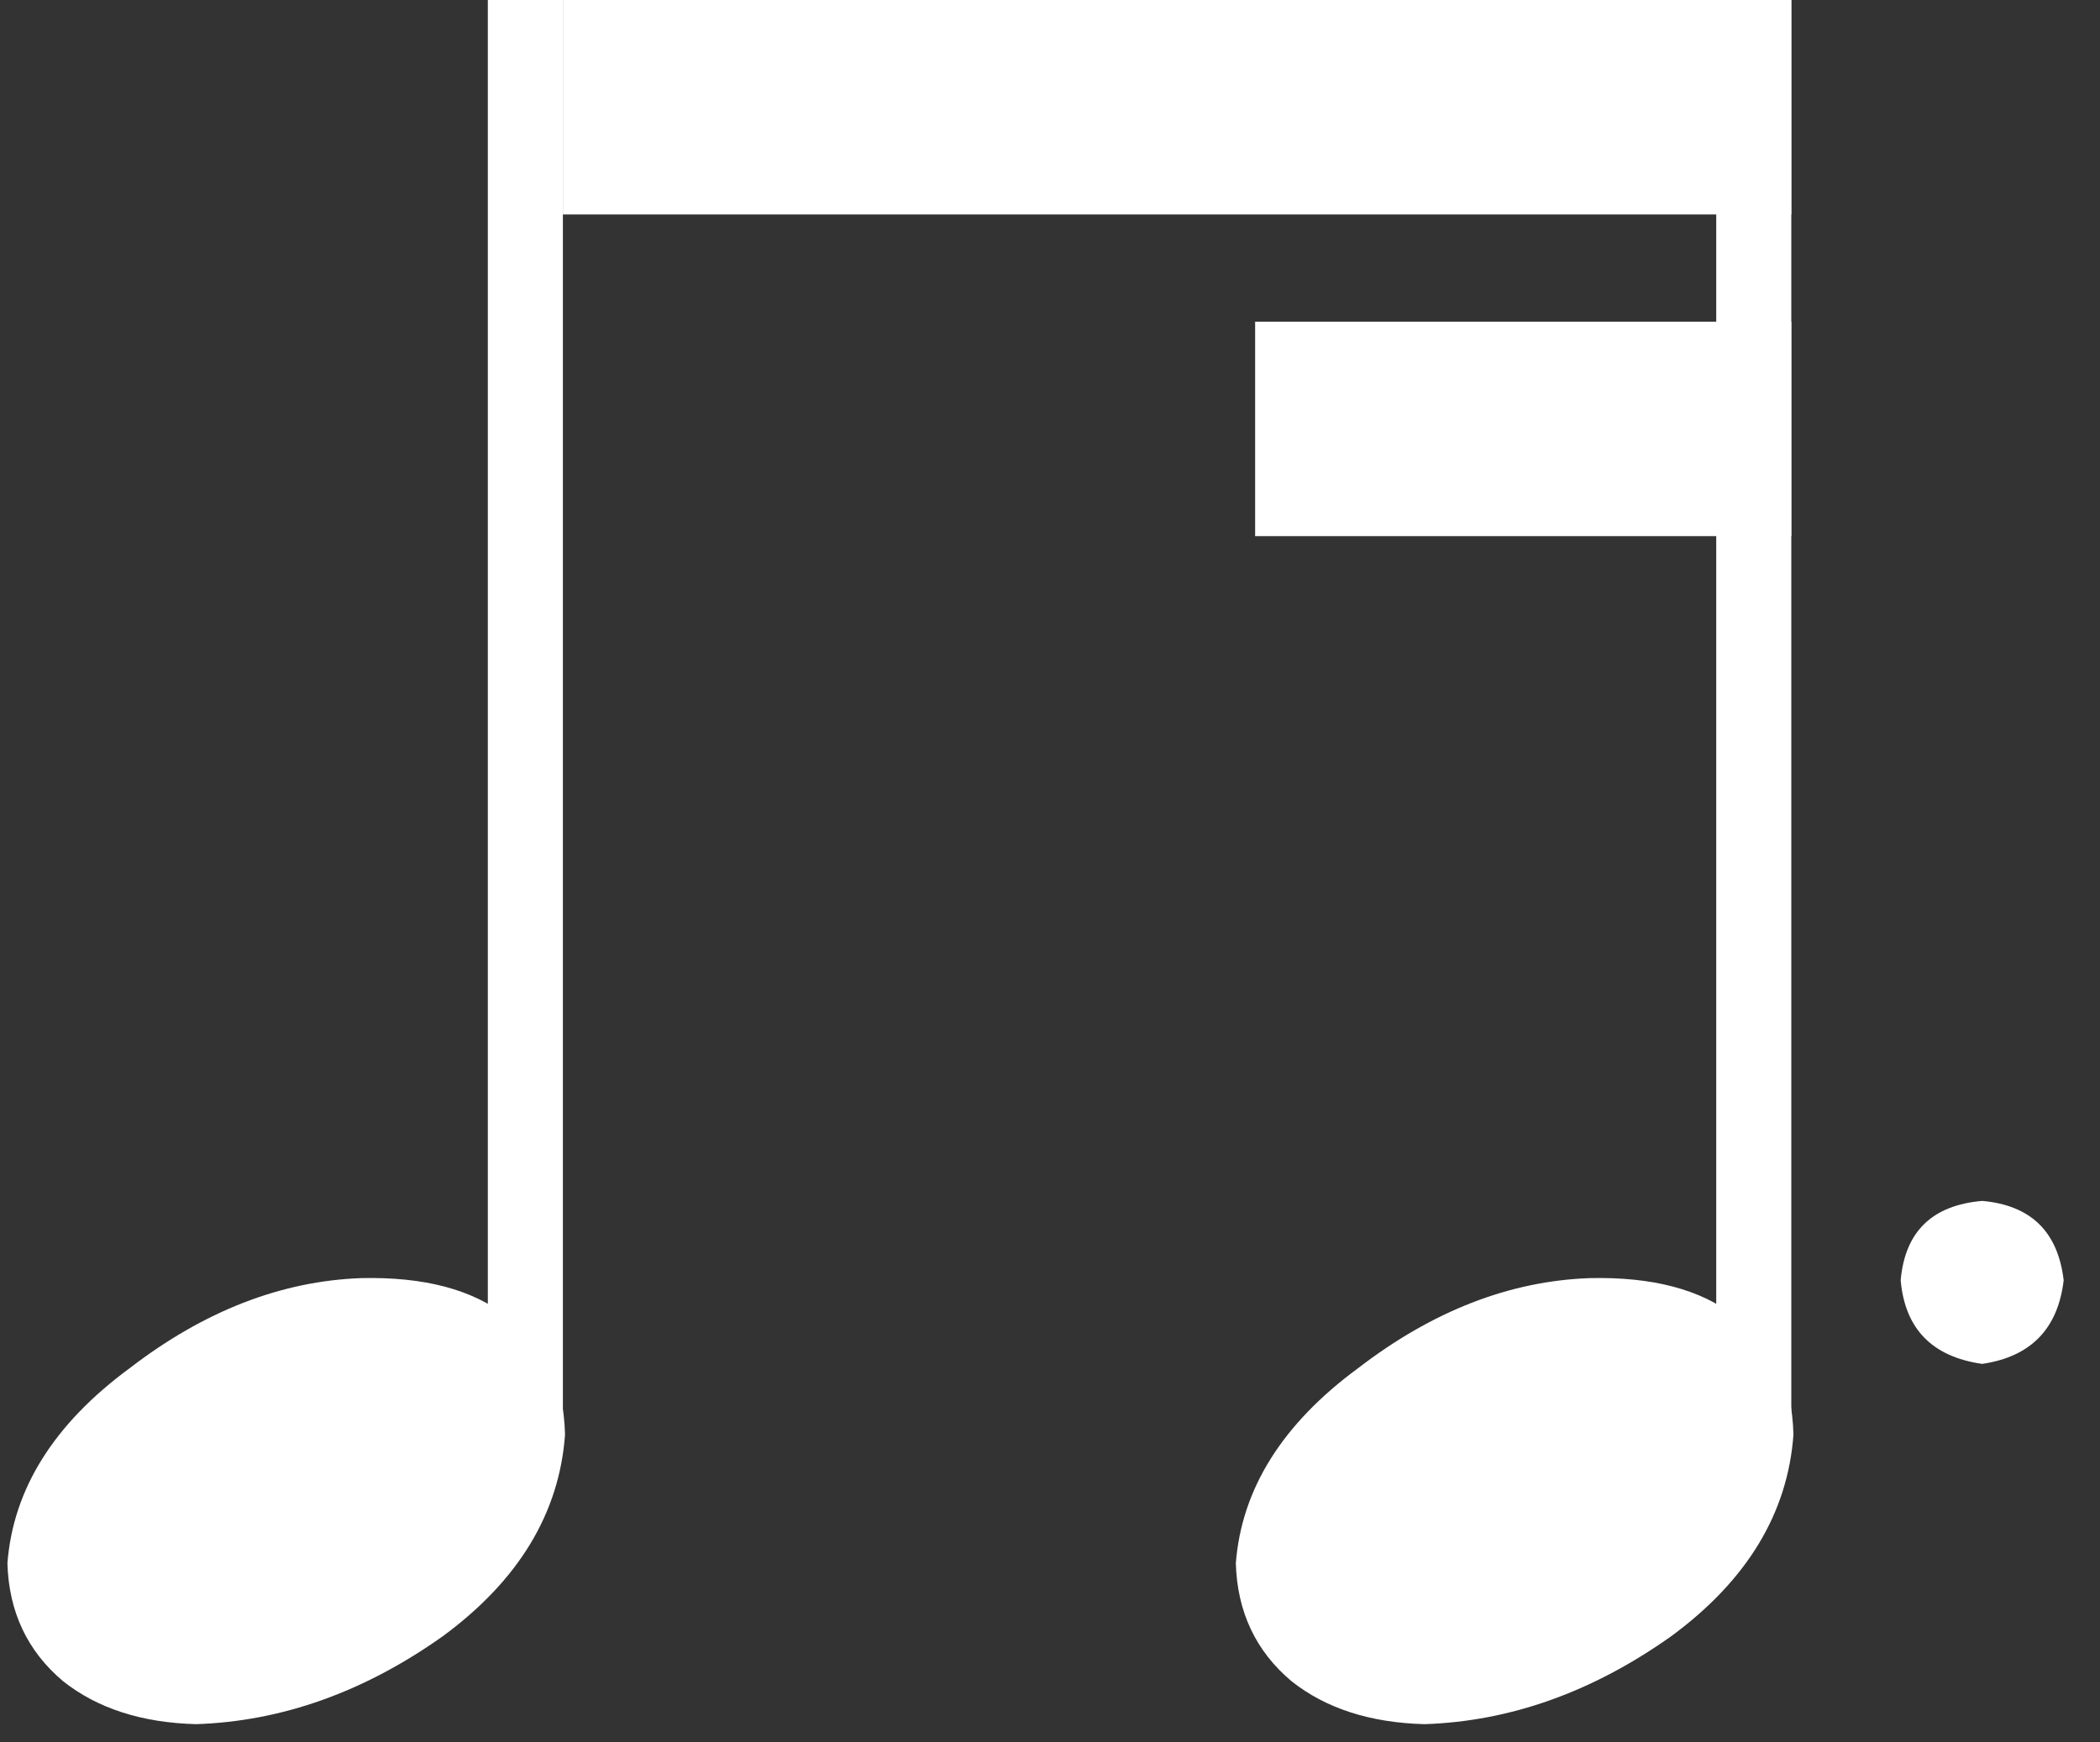 <svg width="47" height="39" viewBox="0 0 47 39" fill="none" xmlns="http://www.w3.org/2000/svg">
<rect x="0" y="0" width="47" height="39" fill="#333333" stroke="none"/>
<path d="M12.598 0H10.918V31.68H12.598V0Z" fill="white"/>
<path d="M12.646 32.112C12.518 33.872 11.606 35.376 9.91 36.624C8.15 37.872 6.31 38.528 4.39 38.592C3.174 38.56 2.182 38.24 1.414 37.632C0.614 36.96 0.198 36.08 0.166 34.992C0.294 33.328 1.206 31.872 2.902 30.624C4.566 29.344 6.294 28.672 8.086 28.608C9.494 28.576 10.582 28.864 11.35 29.472C12.182 30.016 12.614 30.896 12.646 32.112Z" fill="white"/>
<path d="M40.091 0H38.411V31.68H40.091V0Z" fill="white"/>
<path d="M40.139 32.112C40.011 33.872 39.099 35.376 37.403 36.624C35.643 37.872 33.803 38.528 31.883 38.592C30.667 38.56 29.675 38.24 28.907 37.632C28.107 36.96 27.691 36.08 27.659 34.992C27.787 33.328 28.699 31.872 30.395 30.624C32.059 29.344 33.787 28.672 35.579 28.608C36.987 28.576 38.075 28.864 38.843 29.472C39.675 30.016 40.107 30.896 40.139 32.112Z" fill="white"/>
<path d="M46.187 28.656C46.059 29.744 45.451 30.368 44.363 30.528C43.243 30.368 42.635 29.744 42.539 28.656C42.635 27.568 43.243 26.976 44.363 26.88C45.451 26.976 46.059 27.568 46.187 28.656Z" fill="white"/>
<path d="M12.598 0V4.8H40.091V0H12.598Z" fill="white"/>
<path d="M28.091 7.2V12H40.091V7.2H28.091Z" fill="white"/>
</svg>
